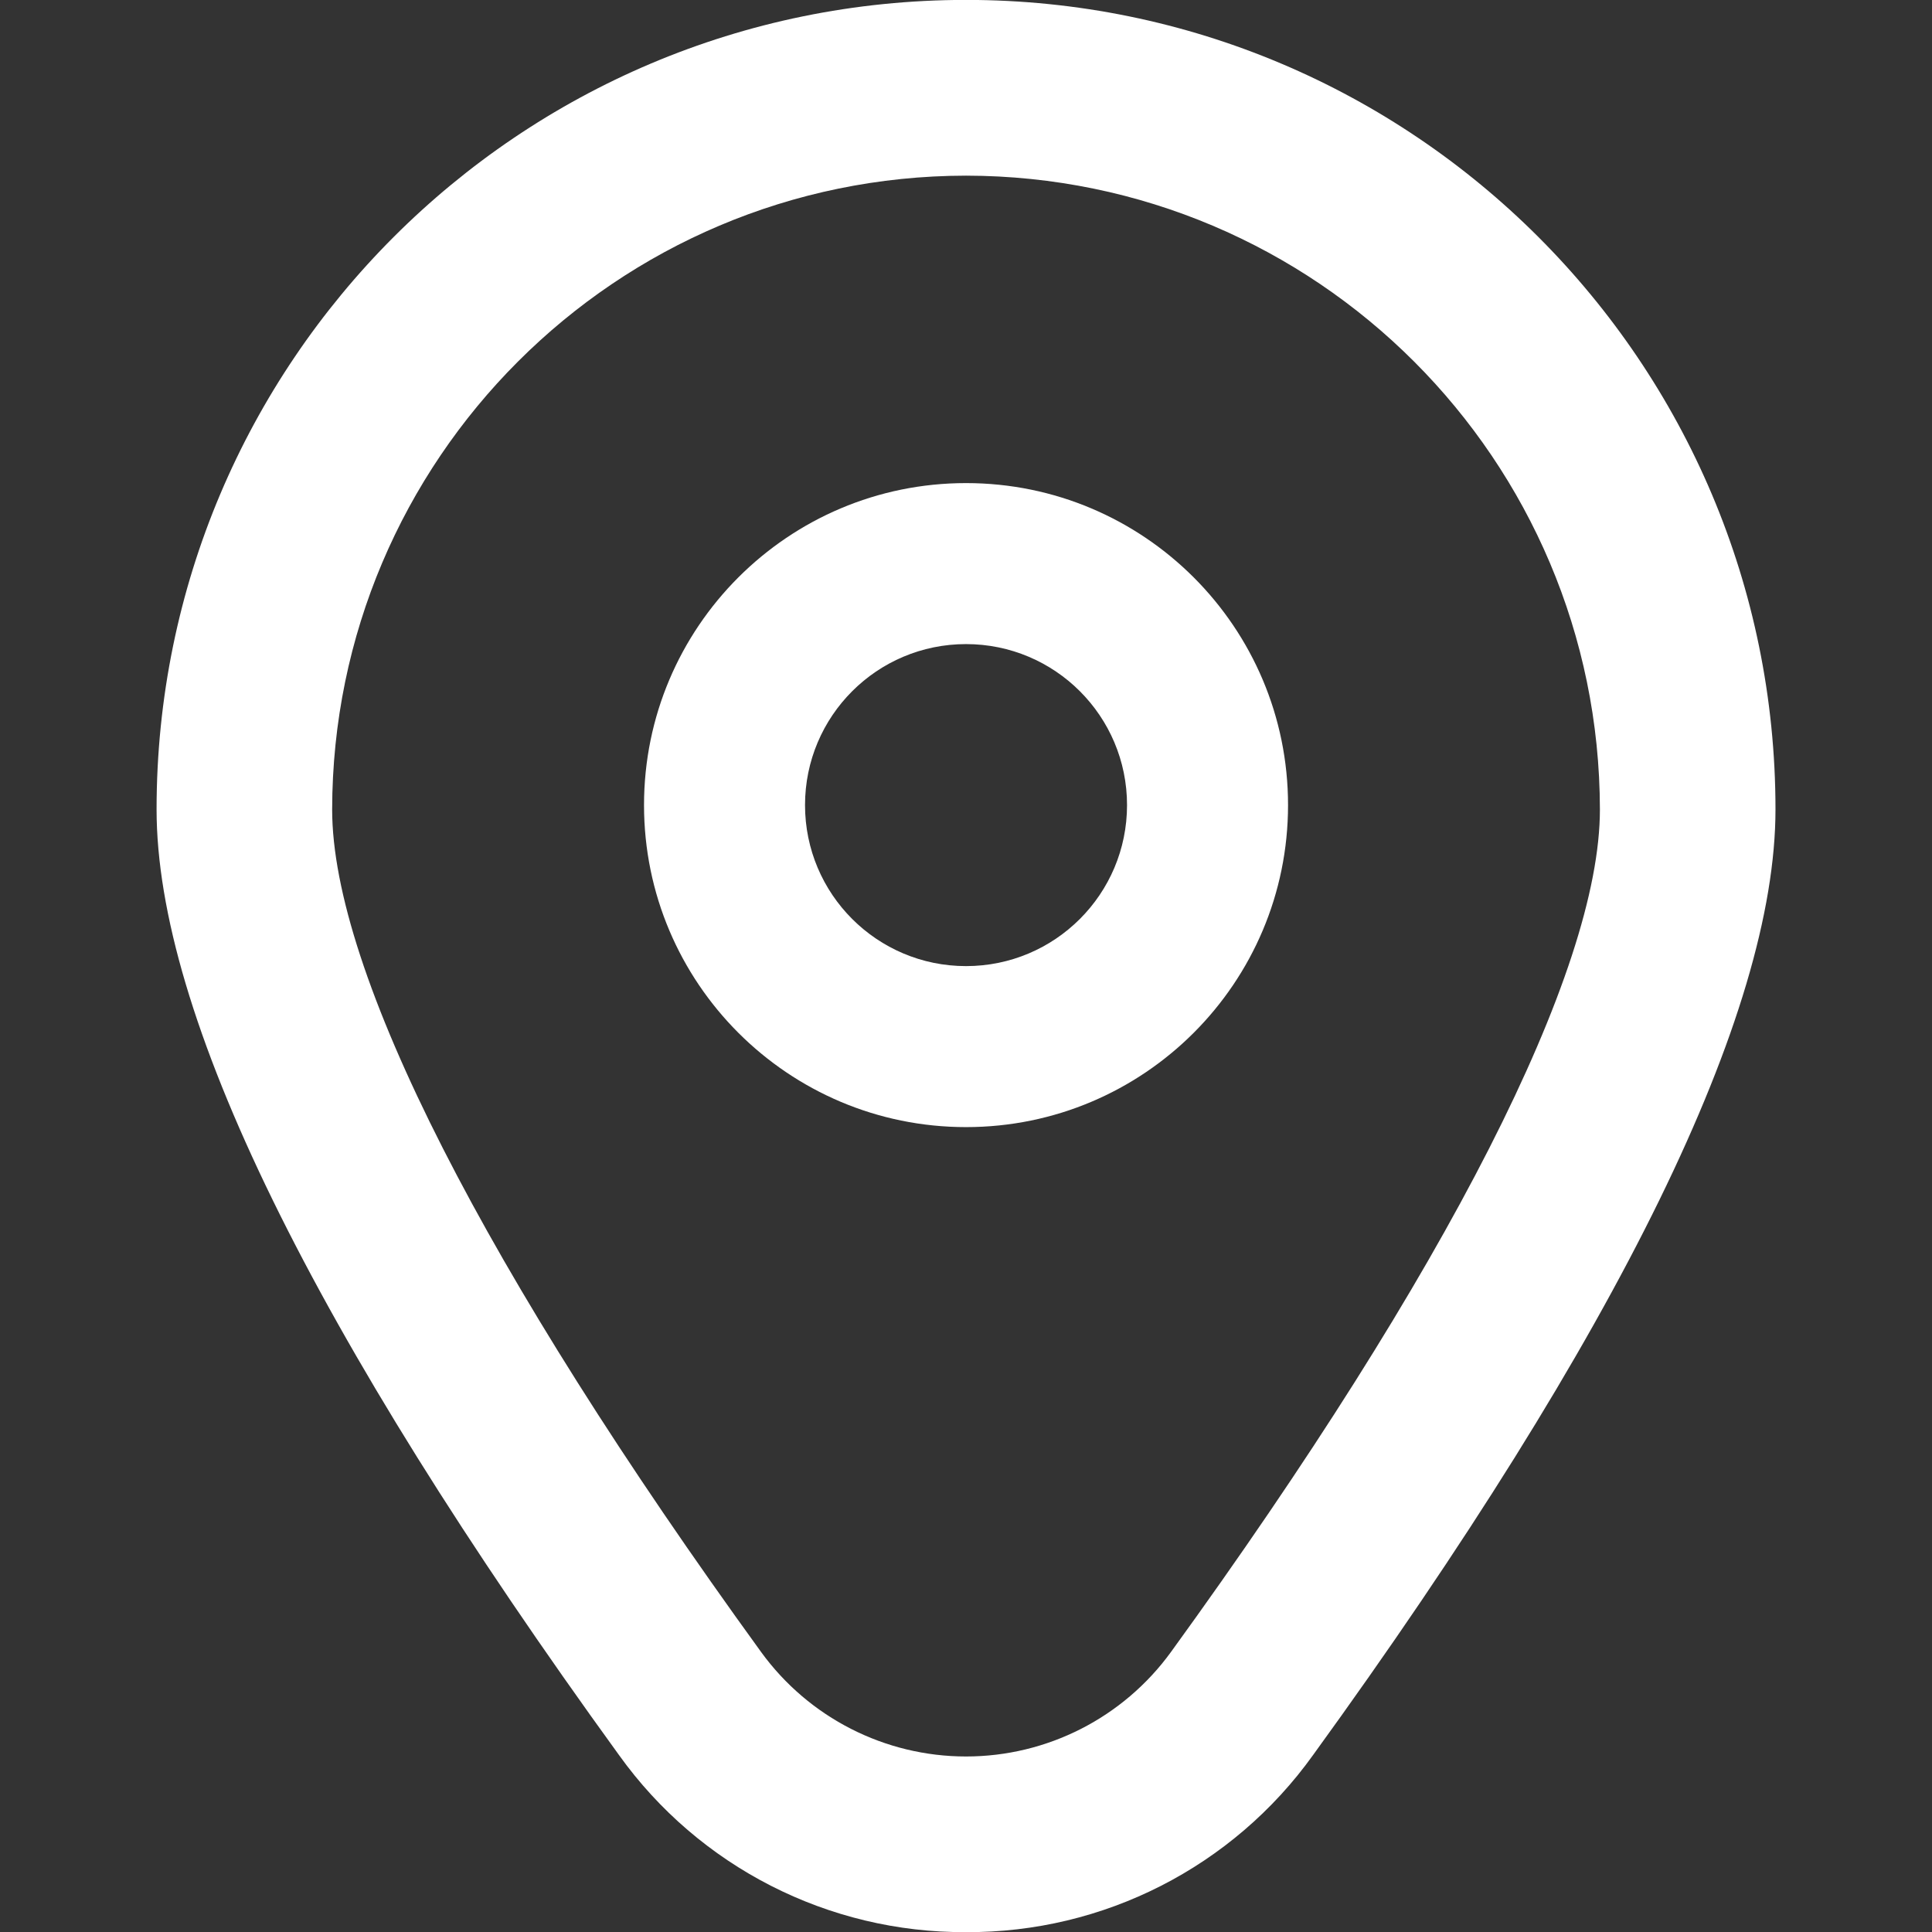 <svg version="1.1" xmlns="http://www.w3.org/2000/svg" xmlns:xlink="http://www.w3.org/1999/xlink" width="512" height="512" viewBox="0,0,256,256"><rect x="0" y="0" width="256" height="256" fill="#333333" stroke="none"/><g fill="#ffffff" fill-rule="nonzero" stroke="none" stroke-width="1" stroke-linecap="butt" stroke-linejoin="miter" stroke-miterlimit="10" stroke-dasharray="" stroke-dashoffset="0" font-family="none" font-weight="none" font-size="none" text-anchor="none" style="mix-blend-mode: normal"><g transform="translate(0,0.01) scale(10.667,10.667)"><path d="M12,6c-2.209,0 -4,1.791 -4,4c0,2.209 1.791,4 4,4c2.209,0 4,-1.791 4,-4c0,-2.209 -1.791,-4 -4,-4zM12,12c-1.105,0 -2,-0.895 -2,-2c0,-1.105 0.895,-2 2,-2c1.105,0 2,0.895 2,2c0,1.105 -0.895,2 -2,2z"></path><path d="M12,24c-1.709,0.009 -3.316,-0.811 -4.311,-2.2c-3.811,-5.257 -5.744,-9.209 -5.744,-11.747c0,-5.553 4.502,-10.055 10.055,-10.055c5.553,0 10.055,4.502 10.055,10.055c0,2.538 -1.933,6.49 -5.744,11.747c-0.995,1.389 -2.602,2.209 -4.311,2.2zM12,2.181c-4.347,0.005 -7.869,3.527 -7.874,7.874c0,2.01 1.893,5.727 5.329,10.466c0.592,0.815 1.538,1.297 2.545,1.297c1.007,0 1.953,-0.482 2.545,-1.297c3.436,-4.739 5.329,-8.456 5.329,-10.466c-0.005,-4.347 -3.527,-7.869 -7.874,-7.874z"></path></g></g></svg>